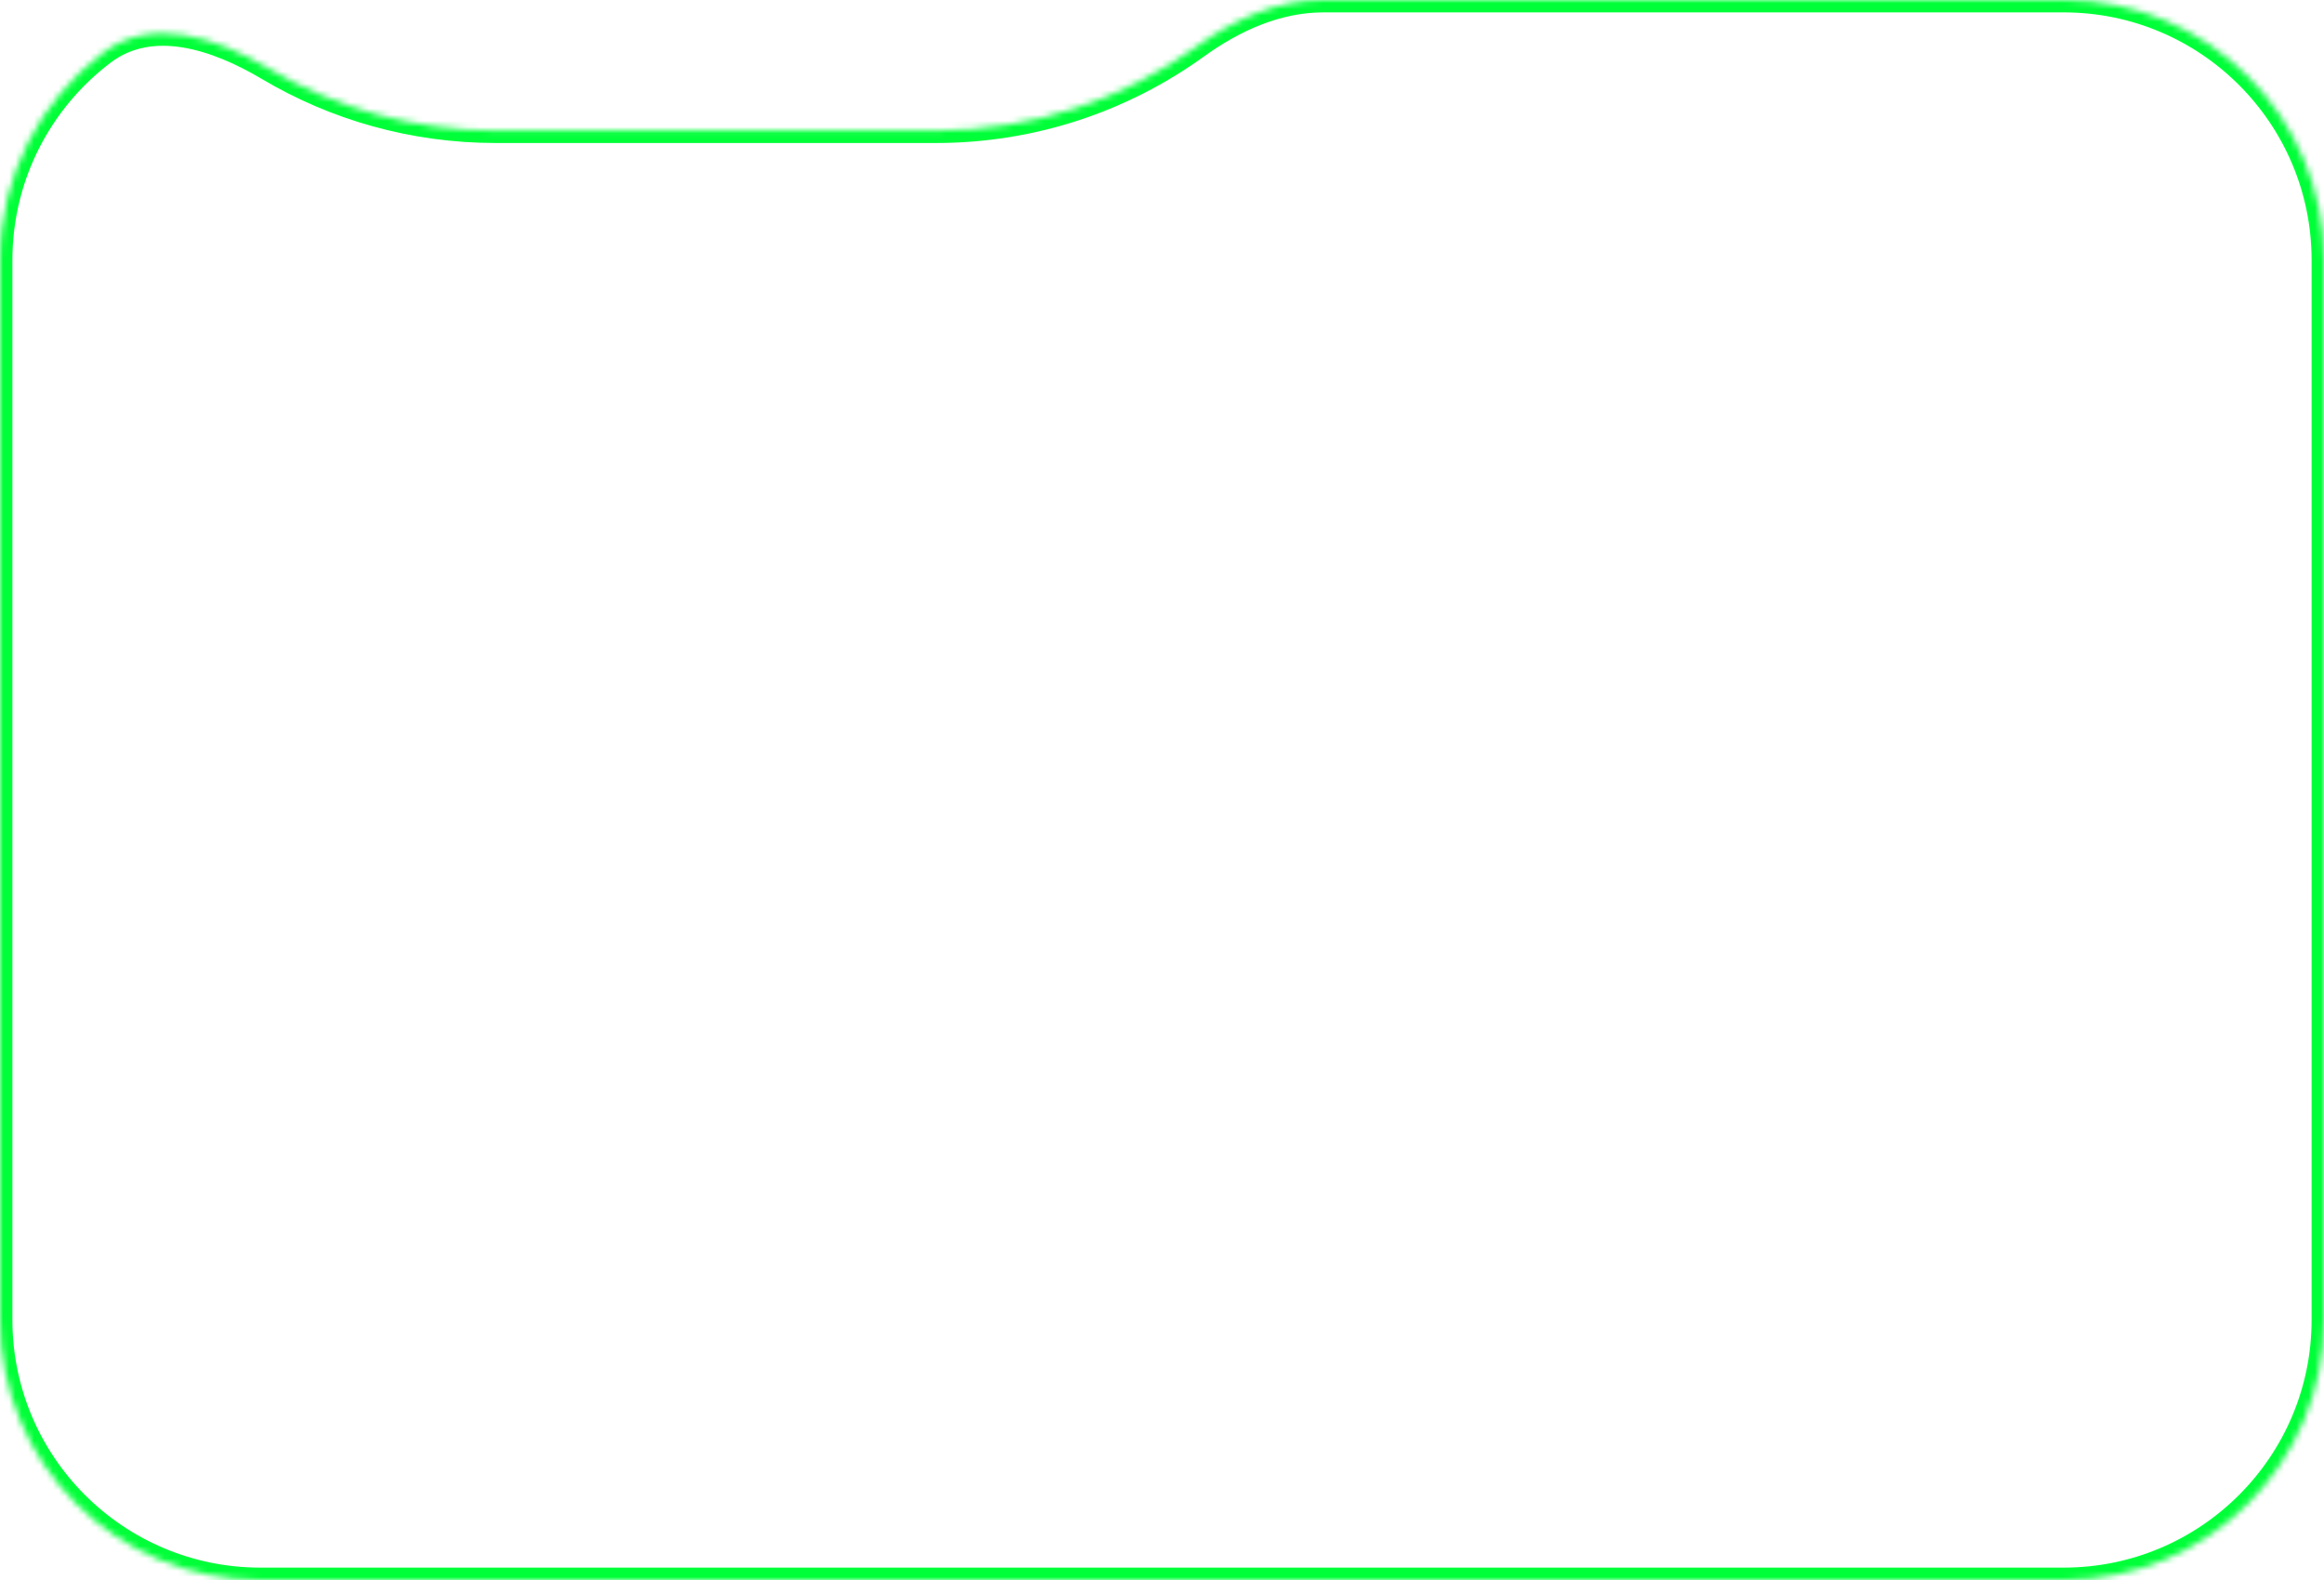 <svg width="375" height="255" viewBox="0 0 375 255" fill="none" xmlns="http://www.w3.org/2000/svg">
<mask id="path-1-inside-1_2026_1623" fill="white">
<path fill-rule="evenodd" clip-rule="evenodd" d="M43.272 11.02C34.847 6.014 24.437 2.6 16.631 8.525C6.526 16.195 0 28.335 0 42L0 213C0 236.196 18.804 255 42 255L333 255C356.196 255 375 236.196 375 213V42C375 18.804 356.196 0 333 0L213.498 0C206.074 0 199.103 3.163 193.083 7.508C181.246 16.048 166.711 21.08 151 21.08L80 21.08C66.584 21.08 54.025 17.41 43.272 11.02Z"/>
</mask>
<path d="M151 21.08V23.08V21.08ZM80 21.08V19.08V21.08ZM193.083 7.508L191.912 5.886L193.083 7.508ZM2 42C2 28.987 8.212 17.426 17.84 10.118L15.422 6.931C4.84 14.963 -2 27.683 -2 42H2ZM2 213L2 42H-2L-2 213H2ZM42 253C19.909 253 2 235.091 2 213H-2C-2 237.301 17.7 257 42 257V253ZM333 253L42 253V257H333V253ZM373 213C373 235.091 355.091 253 333 253V257C357.301 257 377 237.301 377 213H373ZM373 42V213H377V42H373ZM333 2C355.091 2 373 19.909 373 42H377C377 17.7 357.301 -2 333 -2V2ZM213.498 2L333 2V-2L213.498 -2V2ZM191.912 5.886C180.405 14.188 166.277 19.08 151 19.08V23.08C167.145 23.08 182.087 17.907 194.253 9.13L191.912 5.886ZM151 19.08L80 19.08V23.08L151 23.08V19.08ZM80 19.08C66.953 19.08 54.746 15.512 44.294 9.301L42.25 12.74C53.304 19.308 66.215 23.08 80 23.08V19.08ZM213.498 -2C205.503 -2 198.128 1.401 191.912 5.886L194.253 9.13C200.079 4.926 206.644 2 213.498 2V-2ZM17.84 10.118C21.198 7.569 25.158 6.971 29.404 7.649C33.69 8.332 38.151 10.304 42.25 12.74L44.294 9.301C39.968 6.731 35.012 4.492 30.035 3.698C25.018 2.898 19.87 3.555 15.422 6.931L17.84 10.118Z" fill="#00FF38" mask="url(#path-1-inside-1_2026_1623)"/>
</svg>
